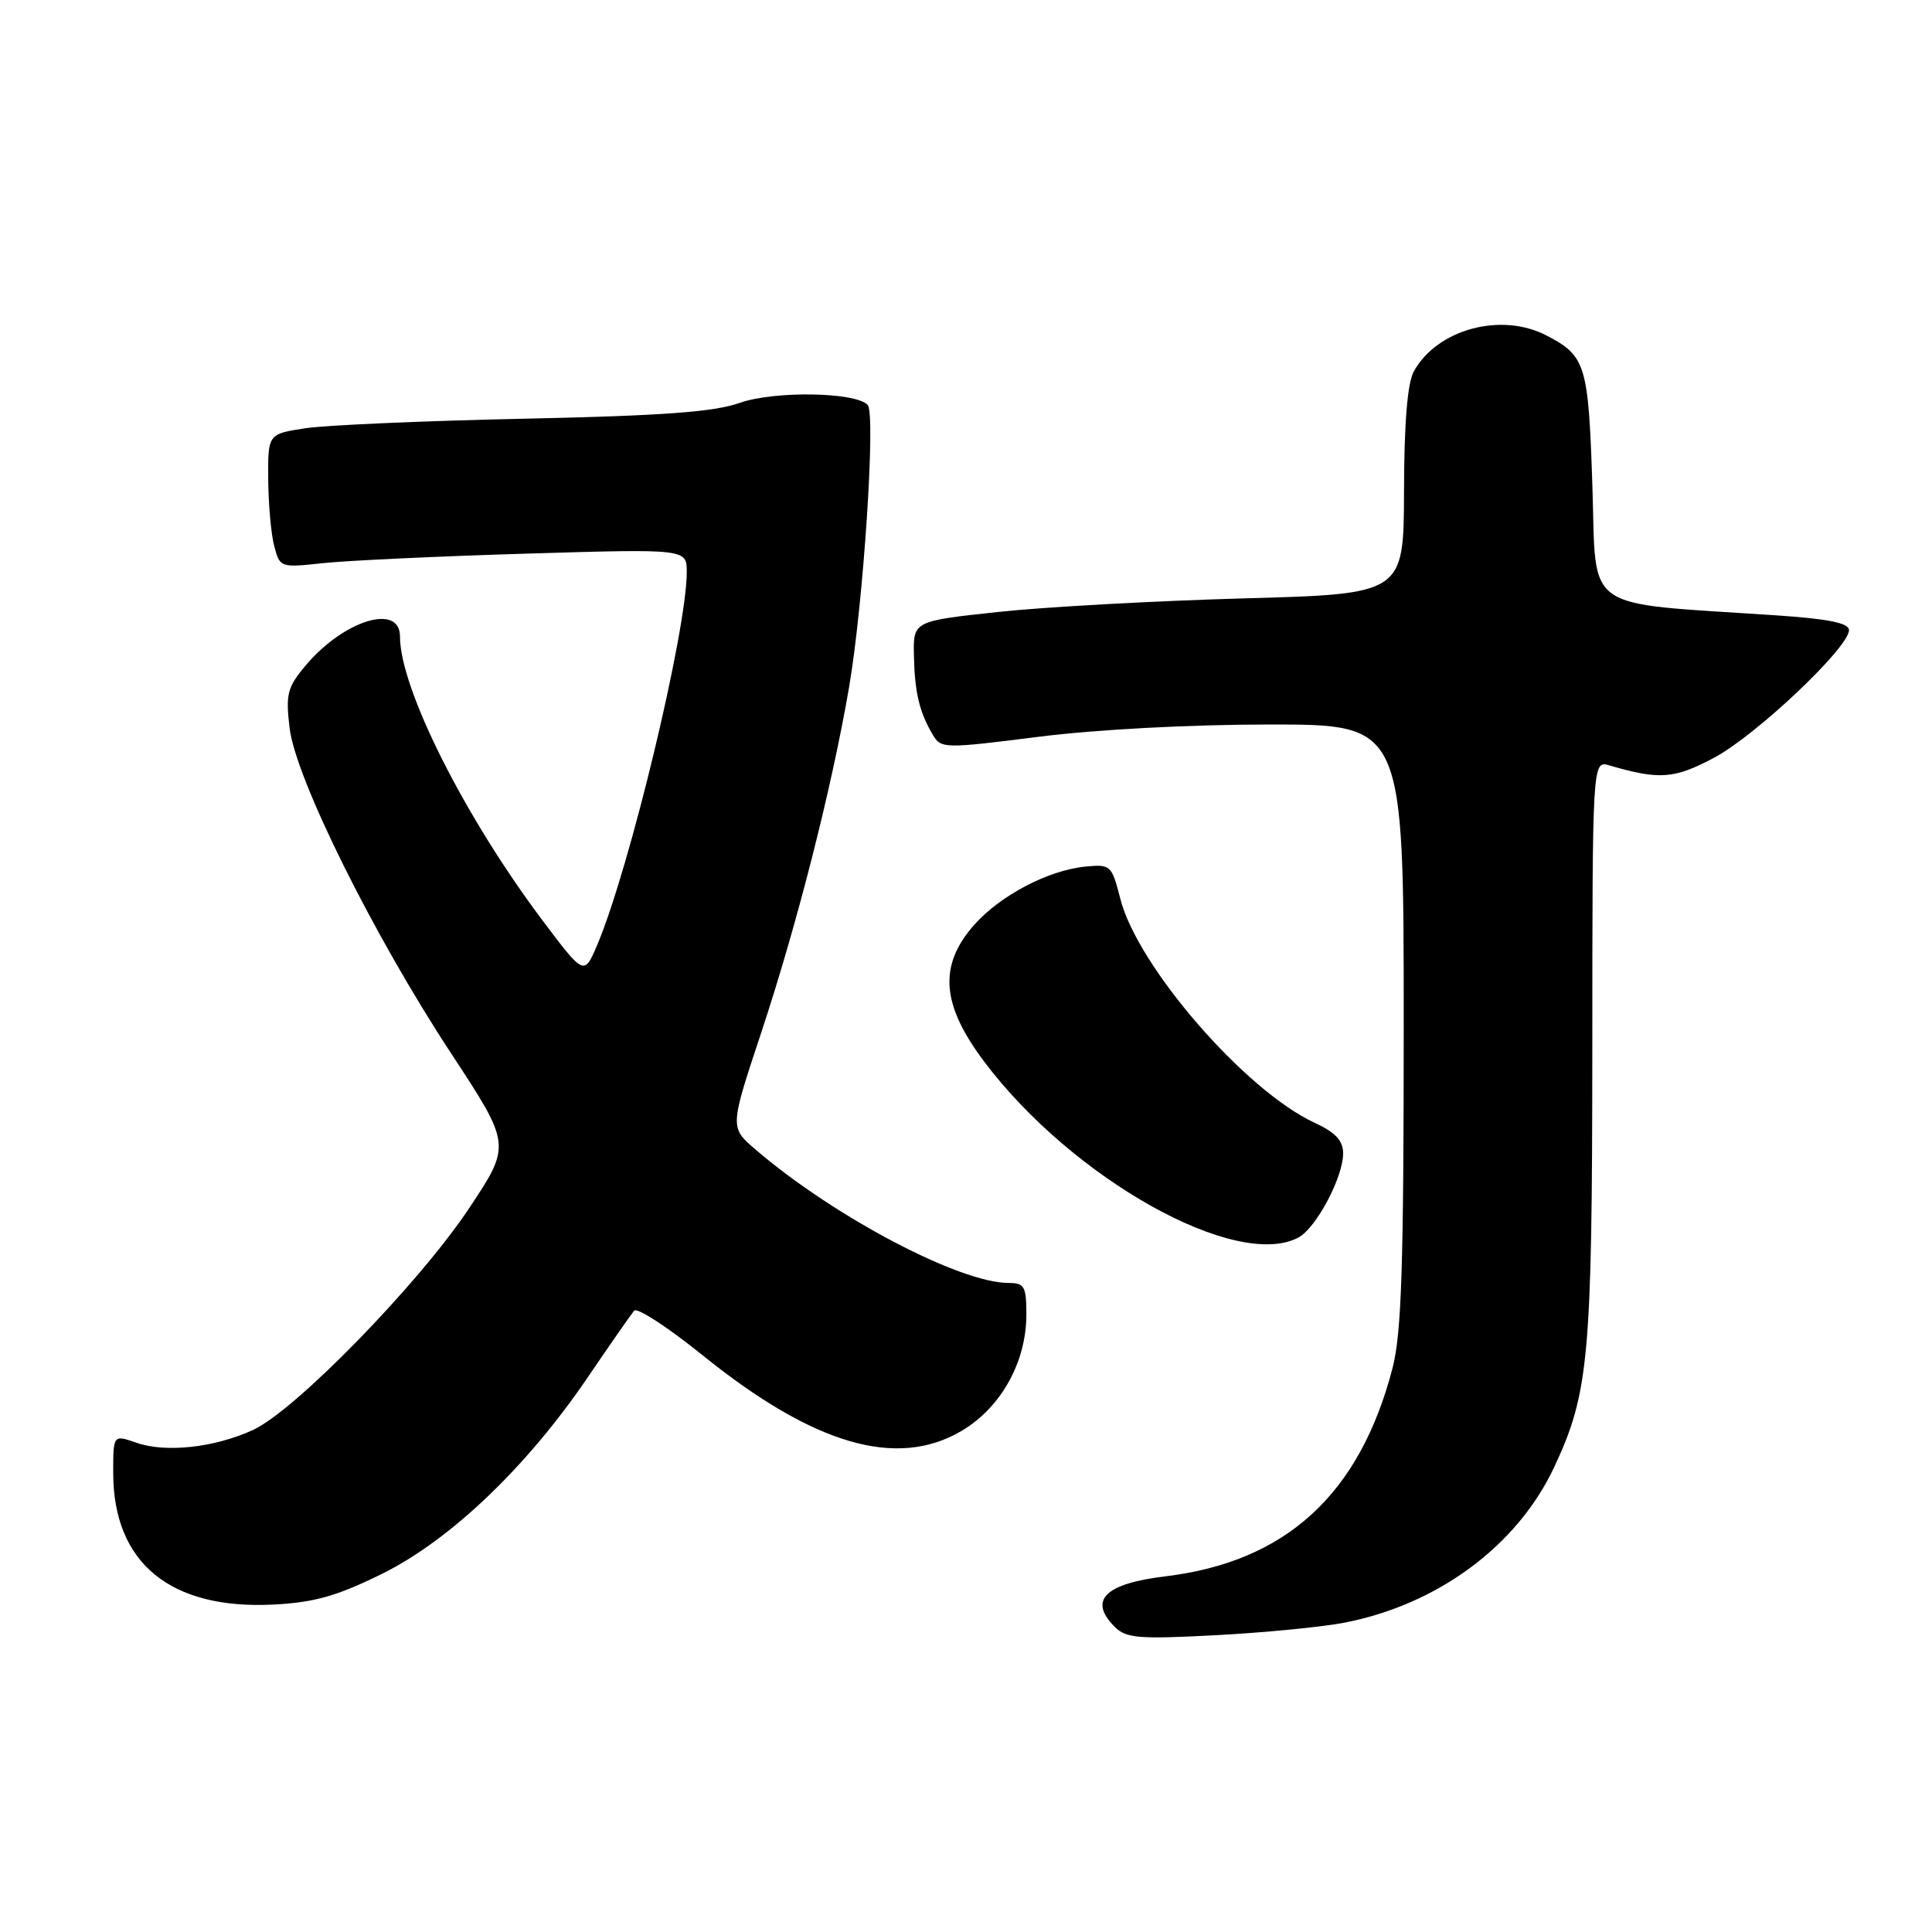 <?xml version="1.0" encoding="UTF-8" standalone="no"?>
<!DOCTYPE svg PUBLIC "-//W3C//DTD SVG 1.1//EN" "http://www.w3.org/Graphics/SVG/1.1/DTD/svg11.dtd" >
<svg xmlns="http://www.w3.org/2000/svg" xmlns:xlink="http://www.w3.org/1999/xlink" version="1.1" viewBox="0 0 256 256">
 <g >
 <path fill="currentColor"
d=" M 178.00 215.04 C 190.44 212.67 201.02 204.86 205.92 194.44 C 210.53 184.63 210.97 179.87 210.99 139.13 C 211.00 100.77 211.00 100.77 213.25 101.42 C 219.90 103.36 221.83 103.22 227.15 100.39 C 232.70 97.43 245.00 85.80 245.00 83.50 C 245.00 82.55 242.29 82.00 235.25 81.53 C 209.34 79.79 211.56 81.36 211.00 64.40 C 210.47 48.25 210.13 47.15 204.87 44.43 C 198.89 41.34 190.44 43.63 187.35 49.19 C 186.49 50.74 186.06 55.97 186.04 65.10 C 186.00 78.71 186.00 78.71 164.75 79.29 C 153.06 79.62 138.44 80.42 132.25 81.09 C 121.00 82.30 121.00 82.30 121.10 86.90 C 121.21 91.79 121.82 94.35 123.61 97.38 C 124.69 99.20 125.13 99.21 137.61 97.63 C 145.25 96.66 157.73 96.00 168.25 96.00 C 186.00 96.00 186.00 96.00 186.00 135.79 C 186.00 167.83 185.71 176.69 184.51 181.31 C 180.16 198.01 170.41 206.94 154.44 208.87 C 146.38 209.84 144.18 212.04 147.71 215.57 C 149.21 217.07 150.89 217.21 160.96 216.68 C 167.31 216.35 174.97 215.61 178.00 215.04 Z  M 50.62 208.54 C 59.67 204.07 69.84 194.35 77.91 182.46 C 80.88 178.08 83.64 174.13 84.03 173.67 C 84.43 173.22 88.51 175.87 93.10 179.58 C 107.77 191.42 118.79 194.66 127.36 189.63 C 132.61 186.56 136.00 180.50 136.00 174.18 C 136.00 170.46 135.74 170.00 133.66 170.00 C 127.14 170.00 110.44 161.19 100.10 152.31 C 96.70 149.39 96.70 149.39 100.83 136.94 C 105.62 122.48 110.20 104.49 112.51 91.04 C 114.40 80.00 116.06 54.88 114.98 53.67 C 113.44 51.94 102.61 51.76 98.00 53.39 C 94.57 54.59 87.81 55.09 69.50 55.48 C 56.30 55.76 43.25 56.33 40.50 56.74 C 35.50 57.50 35.50 57.50 35.54 63.50 C 35.56 66.80 35.92 70.79 36.34 72.37 C 37.09 75.21 37.16 75.23 42.80 74.62 C 45.93 74.28 58.06 73.71 69.75 73.36 C 91.00 72.72 91.00 72.72 91.00 75.81 C 91.00 83.56 83.42 115.11 79.13 125.22 C 77.40 129.29 77.40 129.29 71.84 121.90 C 61.48 108.09 53.00 91.19 53.00 84.34 C 53.00 79.89 45.56 82.17 40.50 88.18 C 38.07 91.07 37.84 91.98 38.37 96.45 C 39.16 103.12 49.47 123.90 59.79 139.60 C 67.74 151.71 67.74 151.71 62.16 160.10 C 55.53 170.07 39.13 186.90 33.54 189.47 C 28.44 191.82 21.96 192.53 18.07 191.17 C 15.00 190.10 15.00 190.10 15.00 195.15 C 15.00 207.11 22.58 213.32 36.29 212.61 C 41.67 212.33 44.66 211.48 50.62 208.54 Z  M 172.06 163.97 C 174.42 162.70 178.01 155.92 177.97 152.79 C 177.96 151.13 176.92 150.03 174.21 148.78 C 165.04 144.56 150.73 128.08 148.45 119.10 C 147.32 114.66 147.16 114.51 143.89 114.82 C 138.92 115.29 132.52 118.65 129.04 122.60 C 124.34 127.96 124.73 133.12 130.41 140.67 C 142.09 156.20 163.84 168.37 172.06 163.97 Z "/>
</g>
</svg>